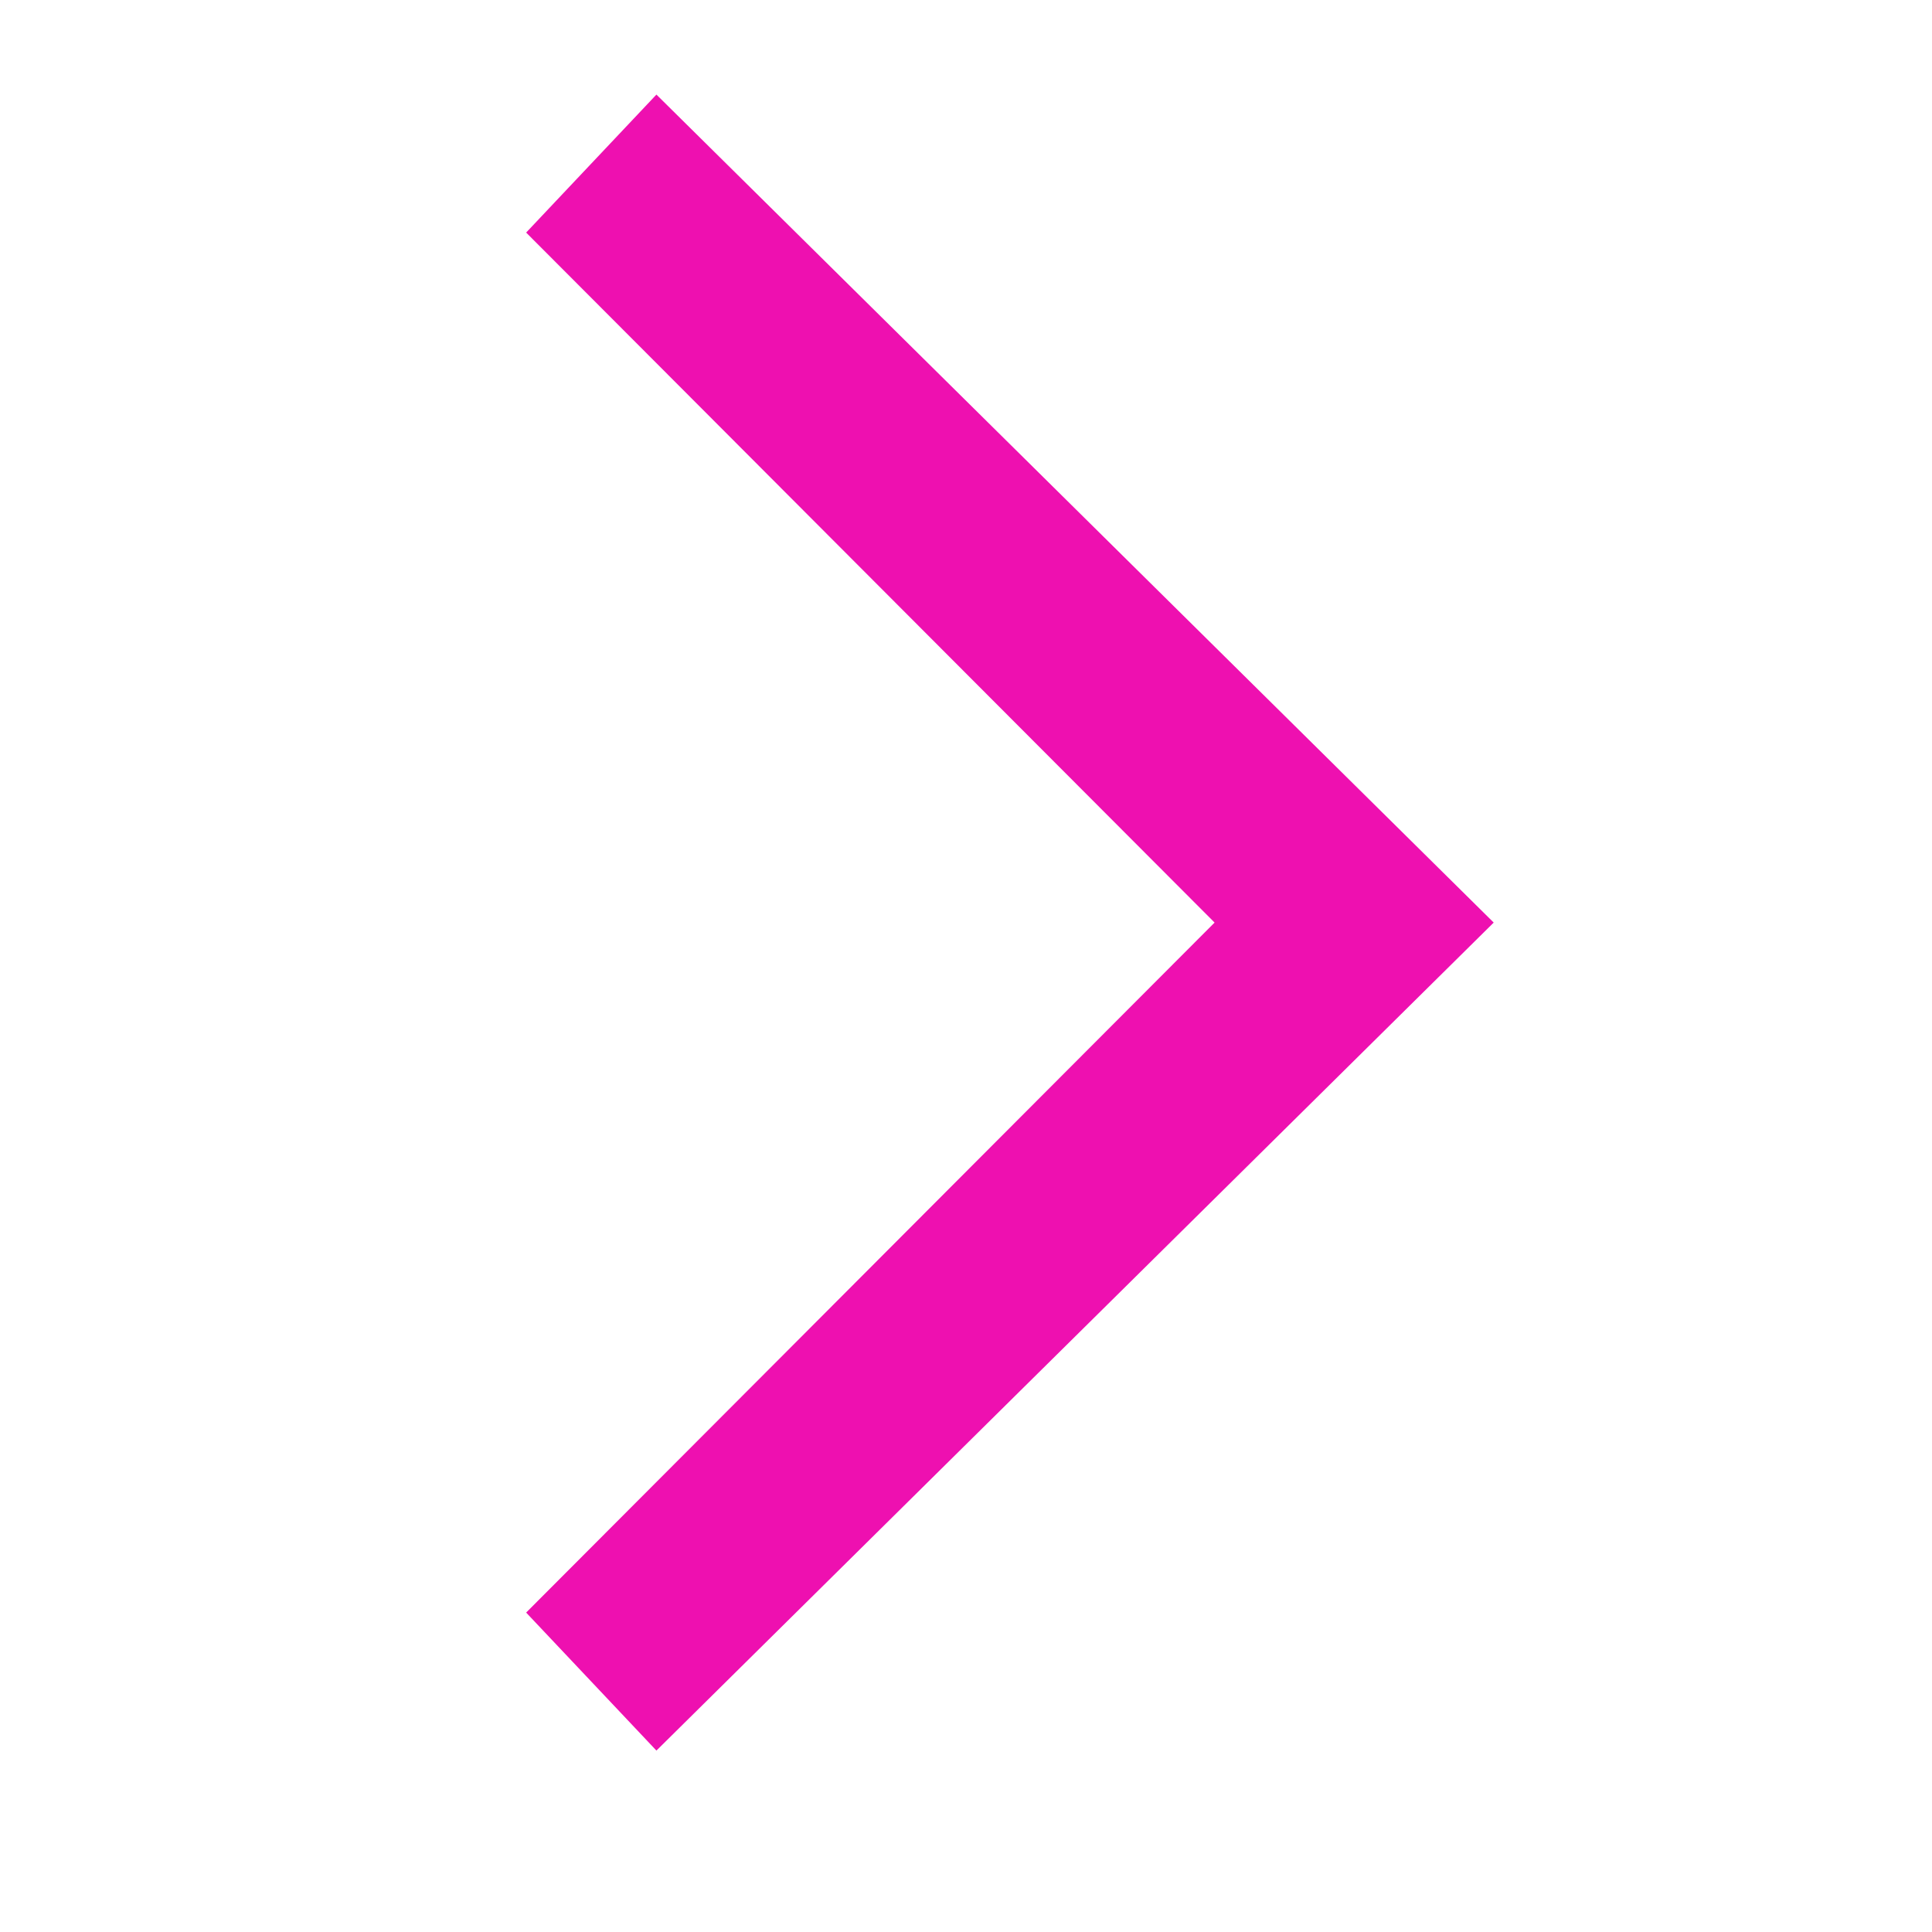 <svg width="21" height="21" viewBox="0 0 21 21" fill="none" xmlns="http://www.w3.org/2000/svg">
<path d="M7.135 1.028L5.719 2.528L13.202 10.028L5.719 17.528L7.135 19.028L16.236 10.028L7.135 1.028Z" fill="#EE10B0"/>
</svg>
